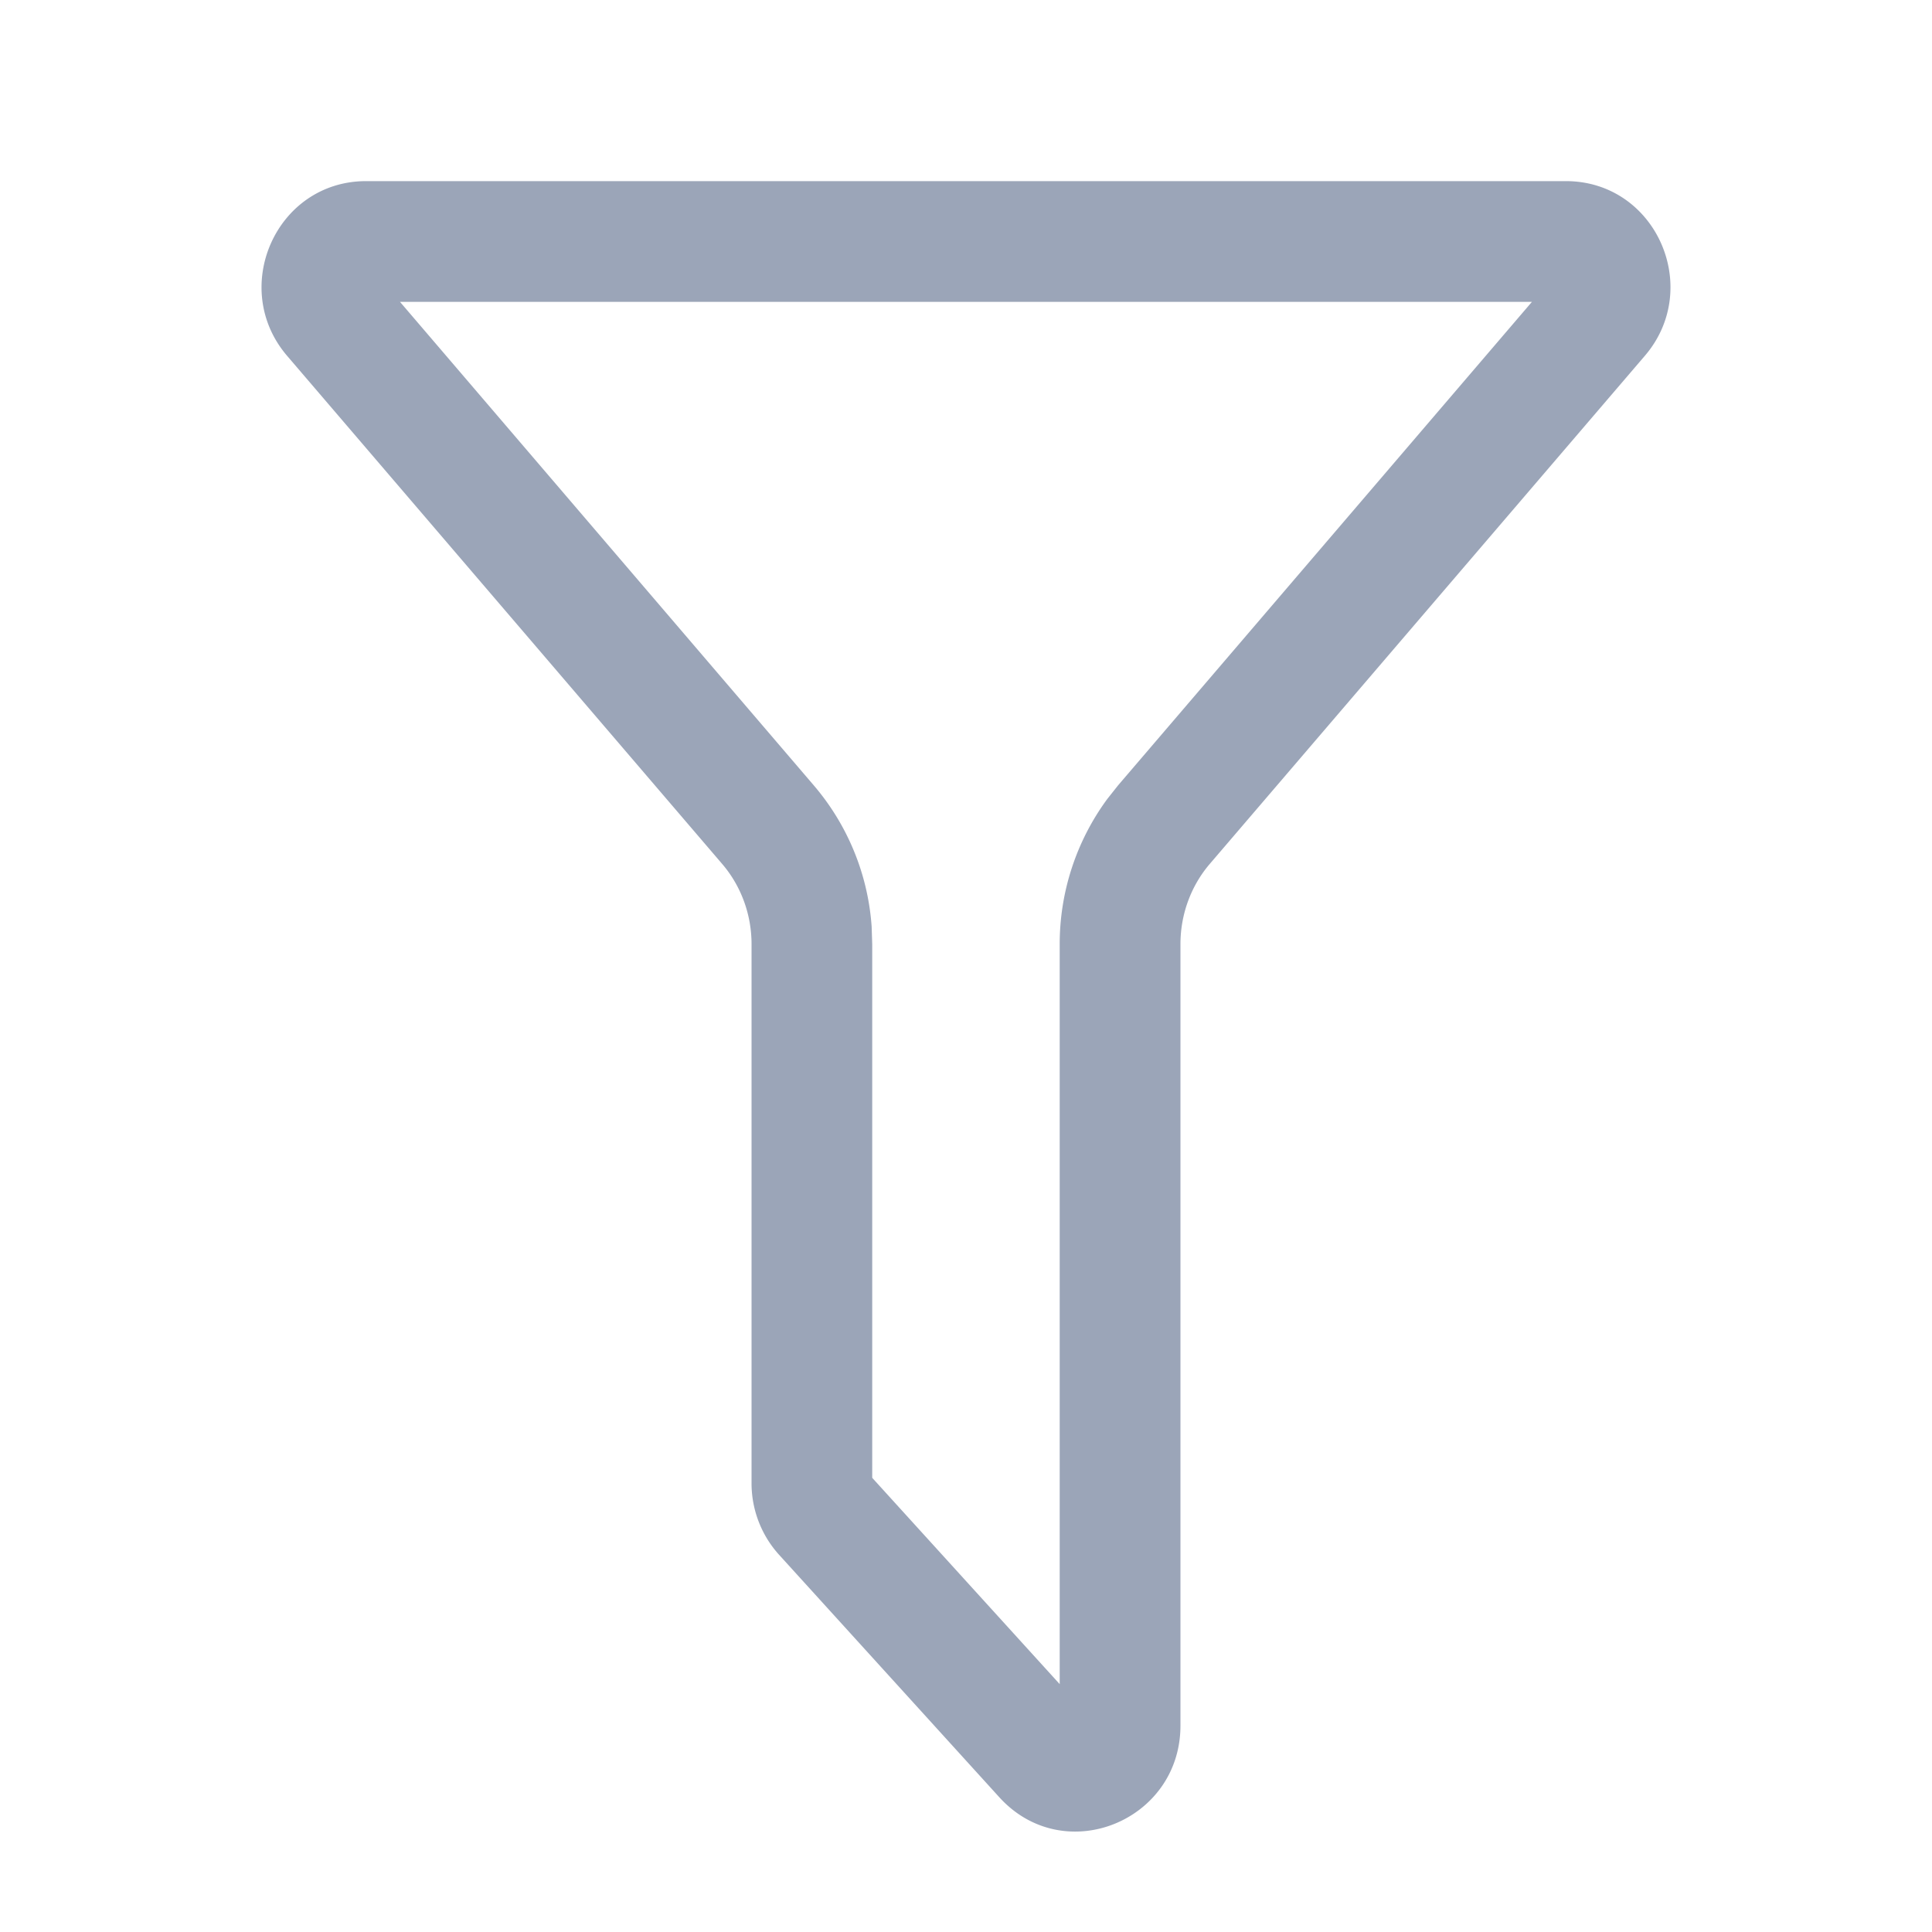 <svg xmlns="http://www.w3.org/2000/svg" fill="currentColor" viewBox="0 0 24 24" aria-hidden="true" data-v-0964115e="">
  <path fill="#9BA5B8" d="M19.452 2.25H4.548c-1.119 0-1.704 1.329-.98 2.172l5.403 6.31c.235.274.365.628.365.997v6.698c0 .327.122.644.341.886l2.735 3.011c.804.888 2.252.3 2.252-.887v-9.708c0-.369.13-.724.365-.998l5.403-6.31c.724-.842.14-2.171-.98-2.171zm-.422 1.5l-5.14 6.005-.134.169a3.04 3.04 0 00-.592 1.805v9.192l-2.329-2.563v-6.629l-.007-.217a3.021 3.021 0 00-.719-1.756L4.969 3.75H19.03z"></path>
</svg>